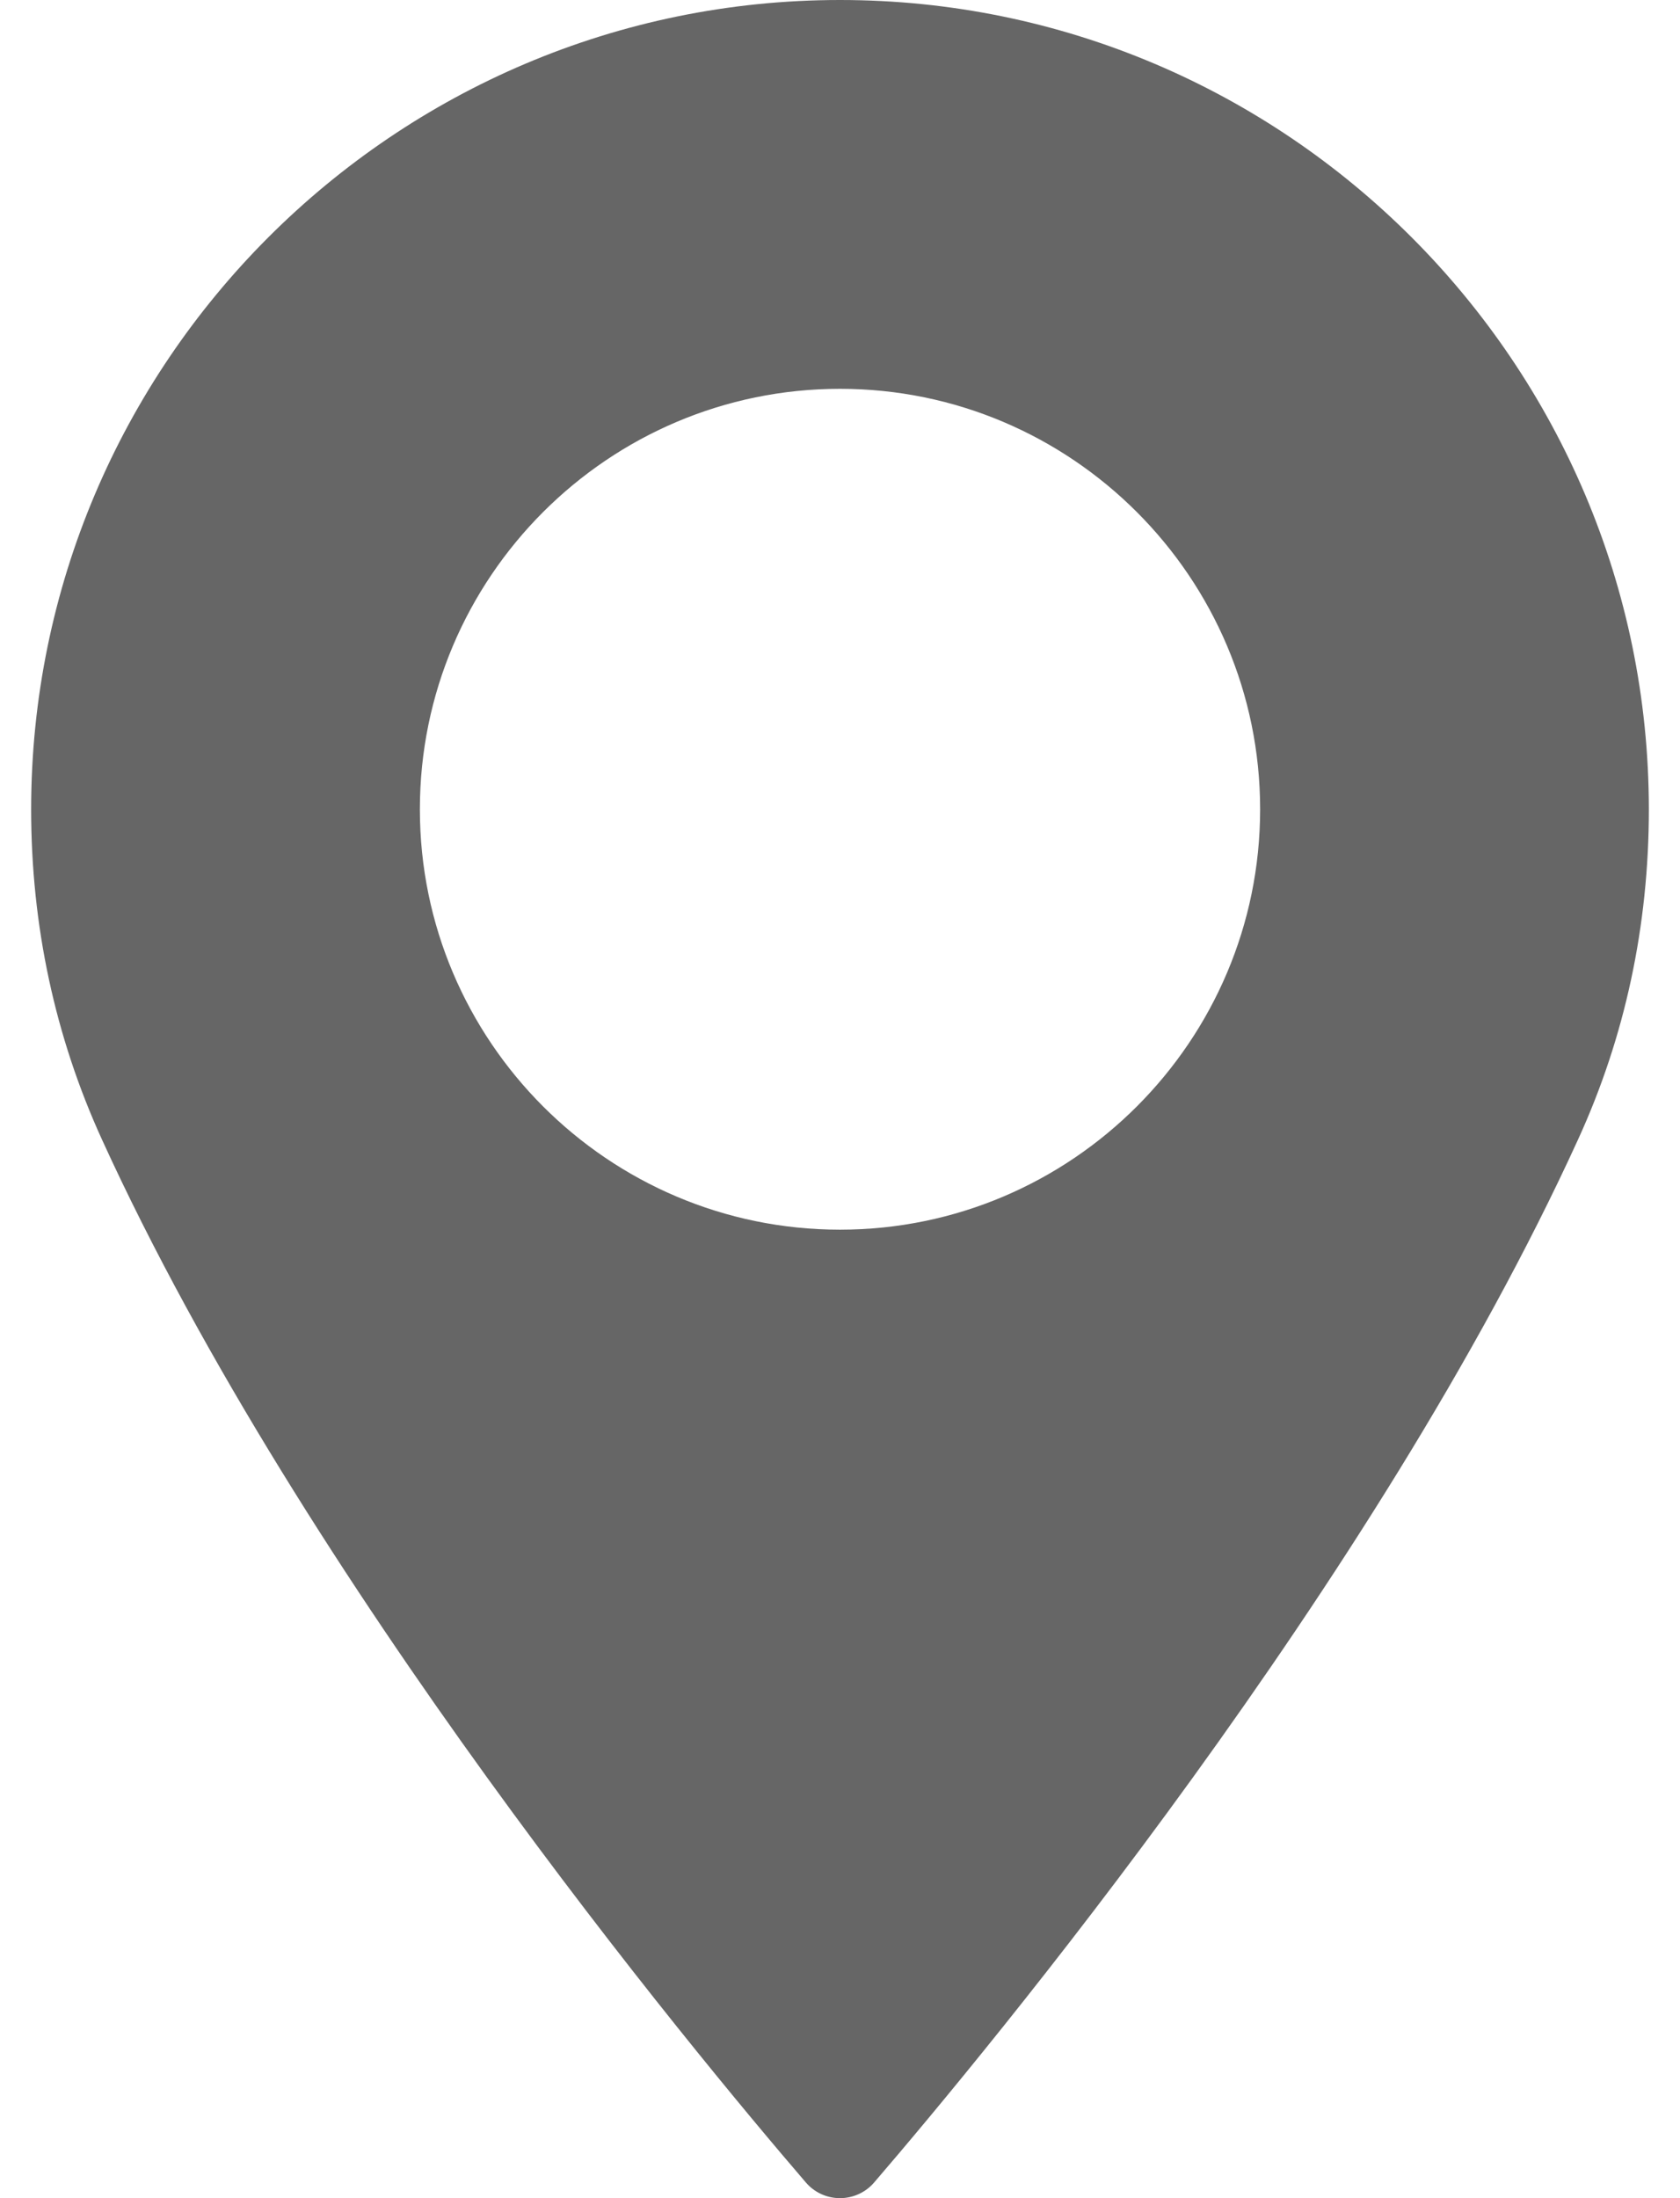 <svg width="13" height="17" viewBox="0 0 13 17" fill="none" xmlns="http://www.w3.org/2000/svg">
<path d="M6.5 0C3.049 0 0.241 2.808 0.241 6.259C0.241 7.159 0.426 8.018 0.789 8.813C2.353 12.238 5.354 15.853 6.236 16.879C6.302 16.956 6.398 17 6.5 17C6.601 17 6.698 16.956 6.764 16.879C7.646 15.853 10.646 12.238 12.211 8.813C12.575 8.018 12.759 7.159 12.759 6.259C12.758 2.808 9.951 0 6.5 0ZM6.5 9.51C4.707 9.51 3.249 8.051 3.249 6.259C3.249 4.466 4.707 3.007 6.5 3.007C8.292 3.007 9.751 4.466 9.751 6.259C9.751 8.051 8.292 9.51 6.5 9.51Z" fill="#666666"/>
</svg>
